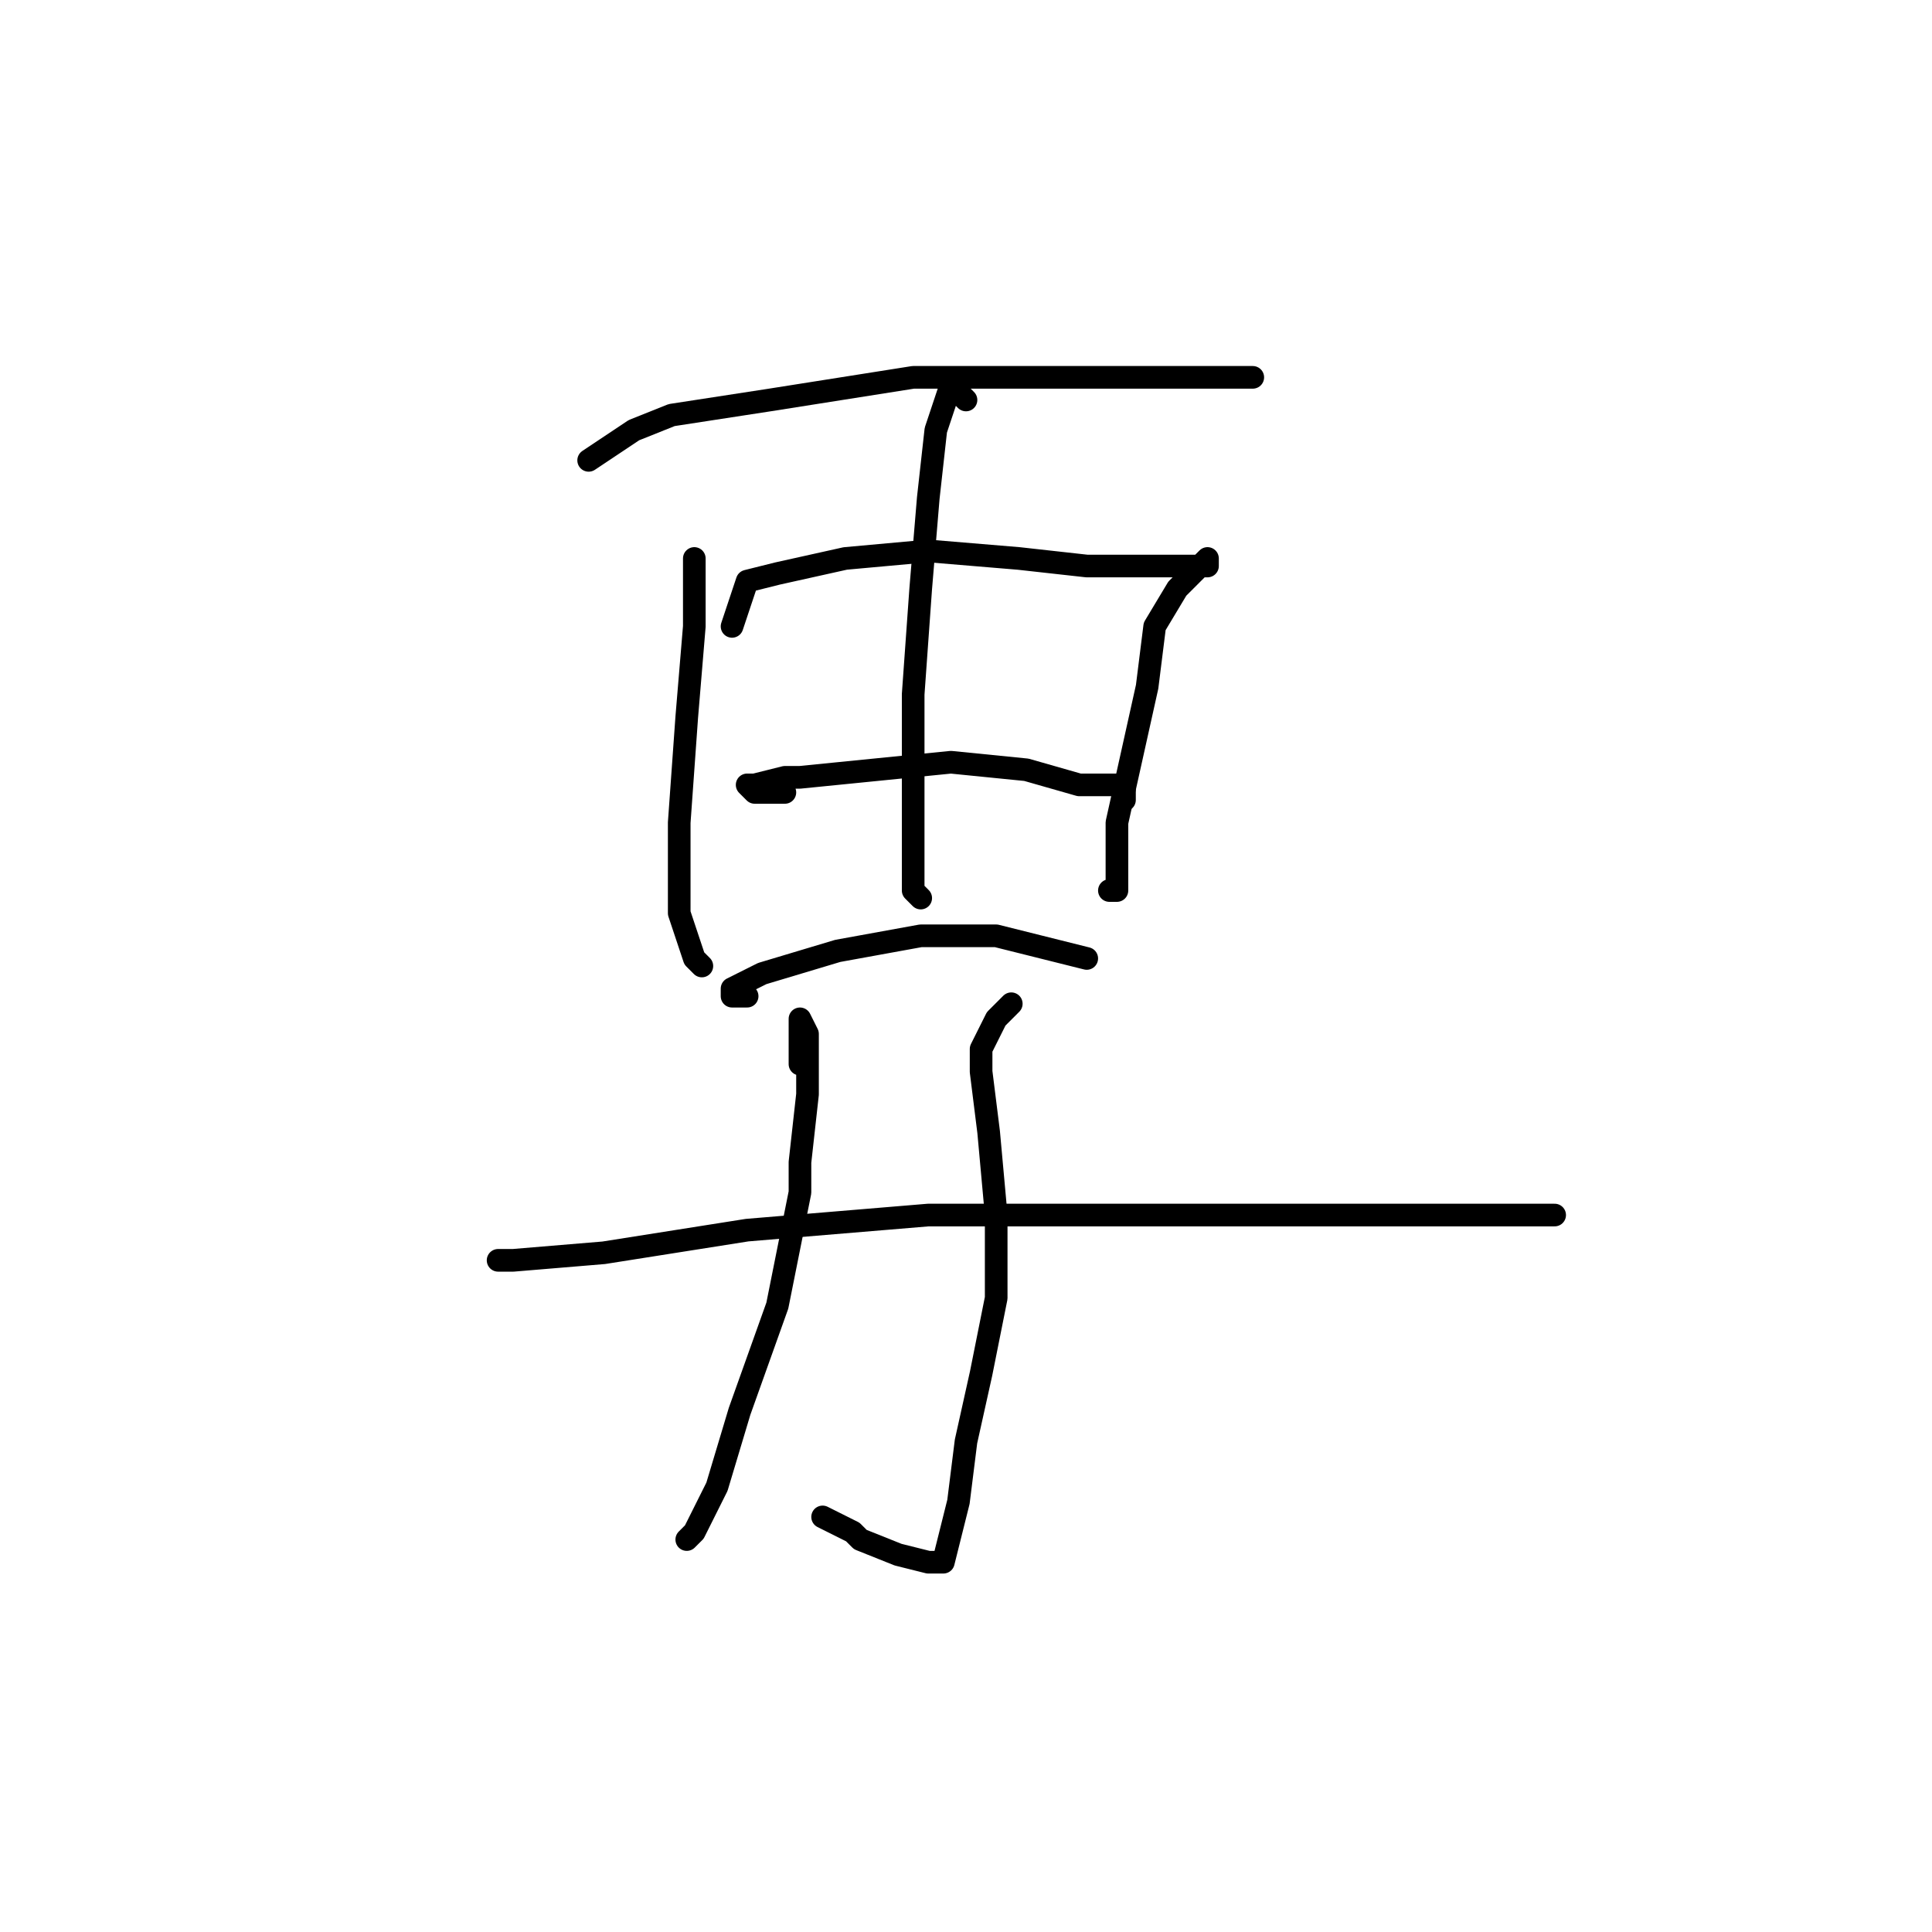 <?xml version="1.0" standalone="no"?>
    <svg width="256" height="256" xmlns="http://www.w3.org/2000/svg" version="1.1">
    <polyline stroke="black" stroke-width="3" stroke-linecap="round" fill="transparent" stroke-linejoin="round" points="78 61 81 59 84 57 89 55 102 53 121 50 140 50 152 50 156 50 166 50 166 50 " />
        <polyline stroke="black" stroke-width="3" stroke-linecap="round" fill="transparent" stroke-linejoin="round" points="92 77 92 76 92 75 92 74 92 75 92 83 91 95 90 109 90 121 92 127 93 128 93 128 " />
        <polyline stroke="black" stroke-width="3" stroke-linecap="round" fill="transparent" stroke-linejoin="round" points="97 83 98 80 99 77 103 76 112 74 123 73 135 74 144 75 153 75 158 75 160 75 160 74 159 75 156 78 153 83 152 91 150 100 148 109 148 115 148 118 147 118 147 118 " />
        <polyline stroke="black" stroke-width="3" stroke-linecap="round" fill="transparent" stroke-linejoin="round" points="104 105 102 105 100 105 99 104 100 104 104 103 106 103 116 102 126 101 136 102 143 104 148 104 149 104 149 106 149 106 " />
        <polyline stroke="black" stroke-width="3" stroke-linecap="round" fill="transparent" stroke-linejoin="round" points="99 132 98 132 97 132 97 131 101 129 111 126 122 124 132 124 140 126 144 127 144 127 " />
        <polyline stroke="black" stroke-width="3" stroke-linecap="round" fill="transparent" stroke-linejoin="round" points="128 53 127 52 126 51 125 54 124 57 123 66 122 78 121 92 121 105 121 113 121 117 121 118 122 119 122 119 " />
        <polyline stroke="black" stroke-width="3" stroke-linecap="round" fill="transparent" stroke-linejoin="round" points="106 141 106 140 106 139 106 136 106 135 107 137 107 143 107 145 106 154 106 158 103 173 98 187 95 197 92 203 91 204 91 204 " />
        <polyline stroke="black" stroke-width="3" stroke-linecap="round" fill="transparent" stroke-linejoin="round" points="134 133 133 134 132 135 130 139 130 142 131 150 132 161 132 170 132 172 130 182 128 191 127 199 126 203 125 207 123 207 119 206 114 204 113 203 109 201 109 201 " />
        <polyline stroke="black" stroke-width="3" stroke-linecap="round" fill="transparent" stroke-linejoin="round" points="68 167 67 167 66 167 68 167 80 166 99 163 123 161 148 161 171 161 186 161 191 161 200 161 202 161 206 161 206 161 " />
        </svg>